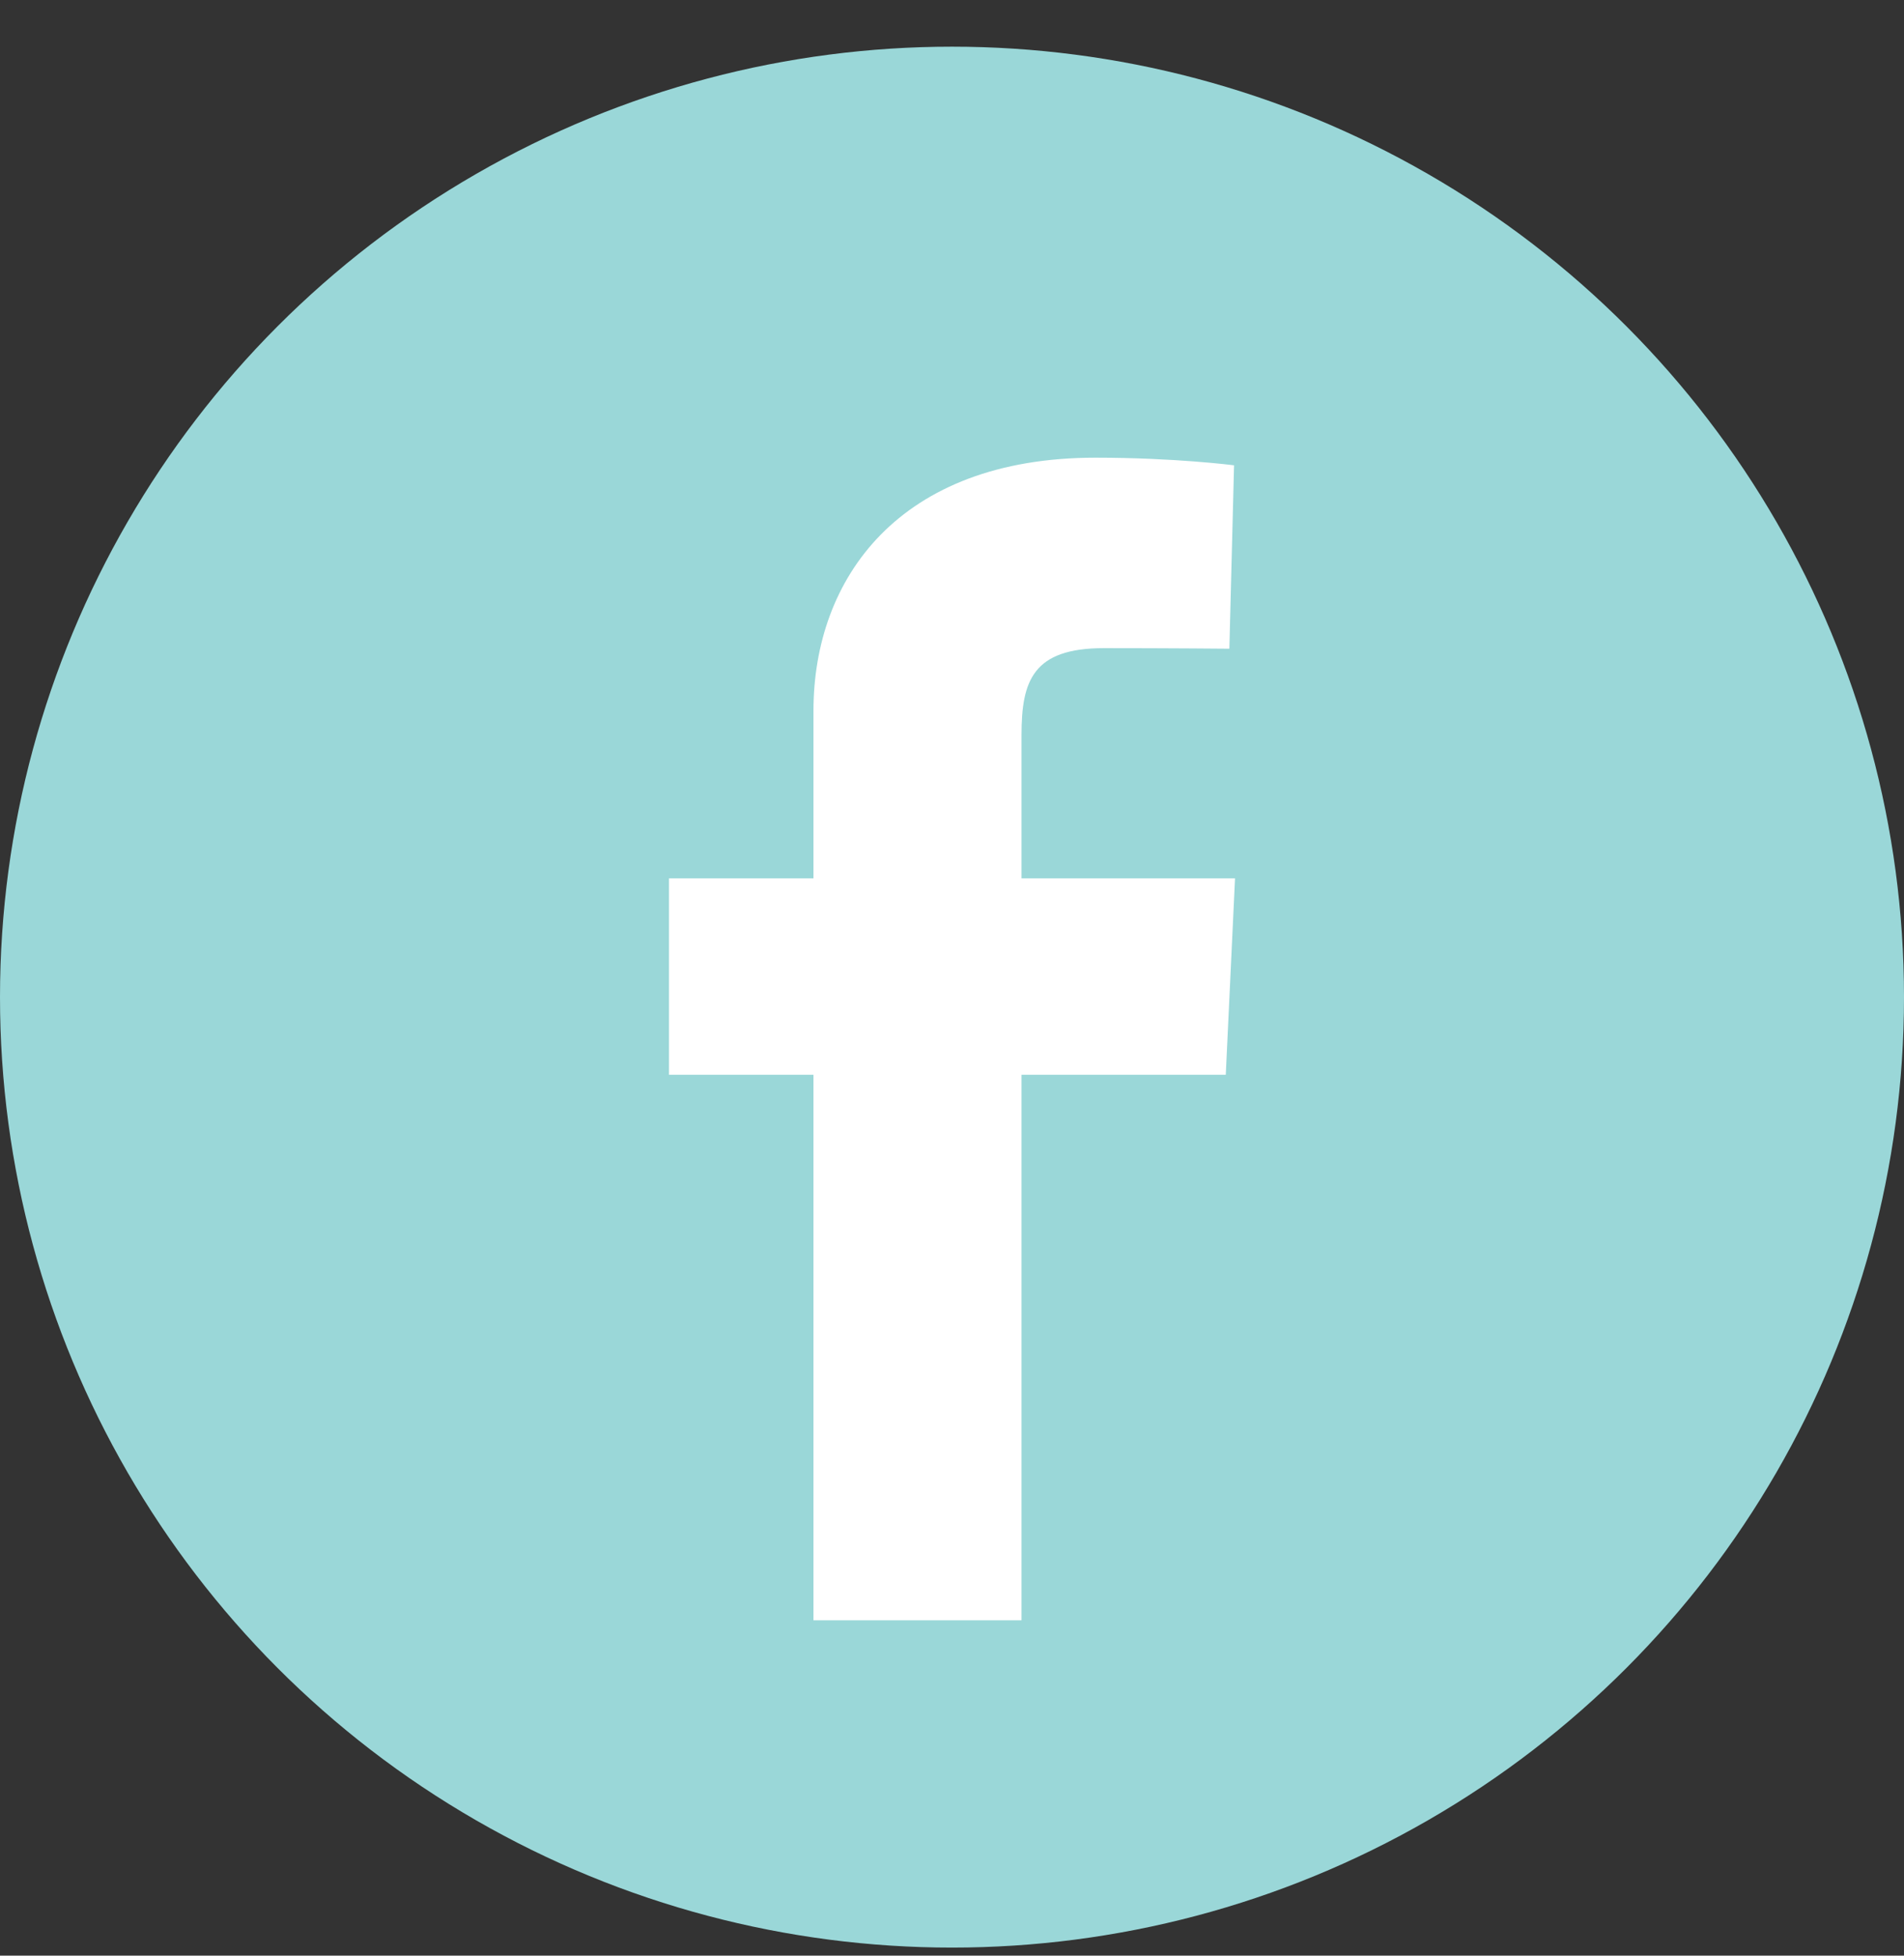 <svg width="37" height="38" viewBox="0 0 37 38" fill="none" xmlns="http://www.w3.org/2000/svg">
<rect x="0" y="0" width="37" height="38" fill="#333333" stroke="none"/>
<ellipse cx="18.5" cy="19.375" rx="18.5" ry="18.468" fill="#9AD7D8"/>
<path d="M15.808 31.484V20.884H13V17.067H15.808V13.807C15.808 11.246 17.467 8.893 21.289 8.893C22.836 8.893 23.981 9.041 23.981 9.041L23.89 12.605C23.89 12.605 22.723 12.594 21.45 12.594C20.072 12.594 19.851 13.228 19.851 14.28V17.067H24L23.82 20.884H19.851V31.484H15.808Z" fill="white"/>
</svg>
